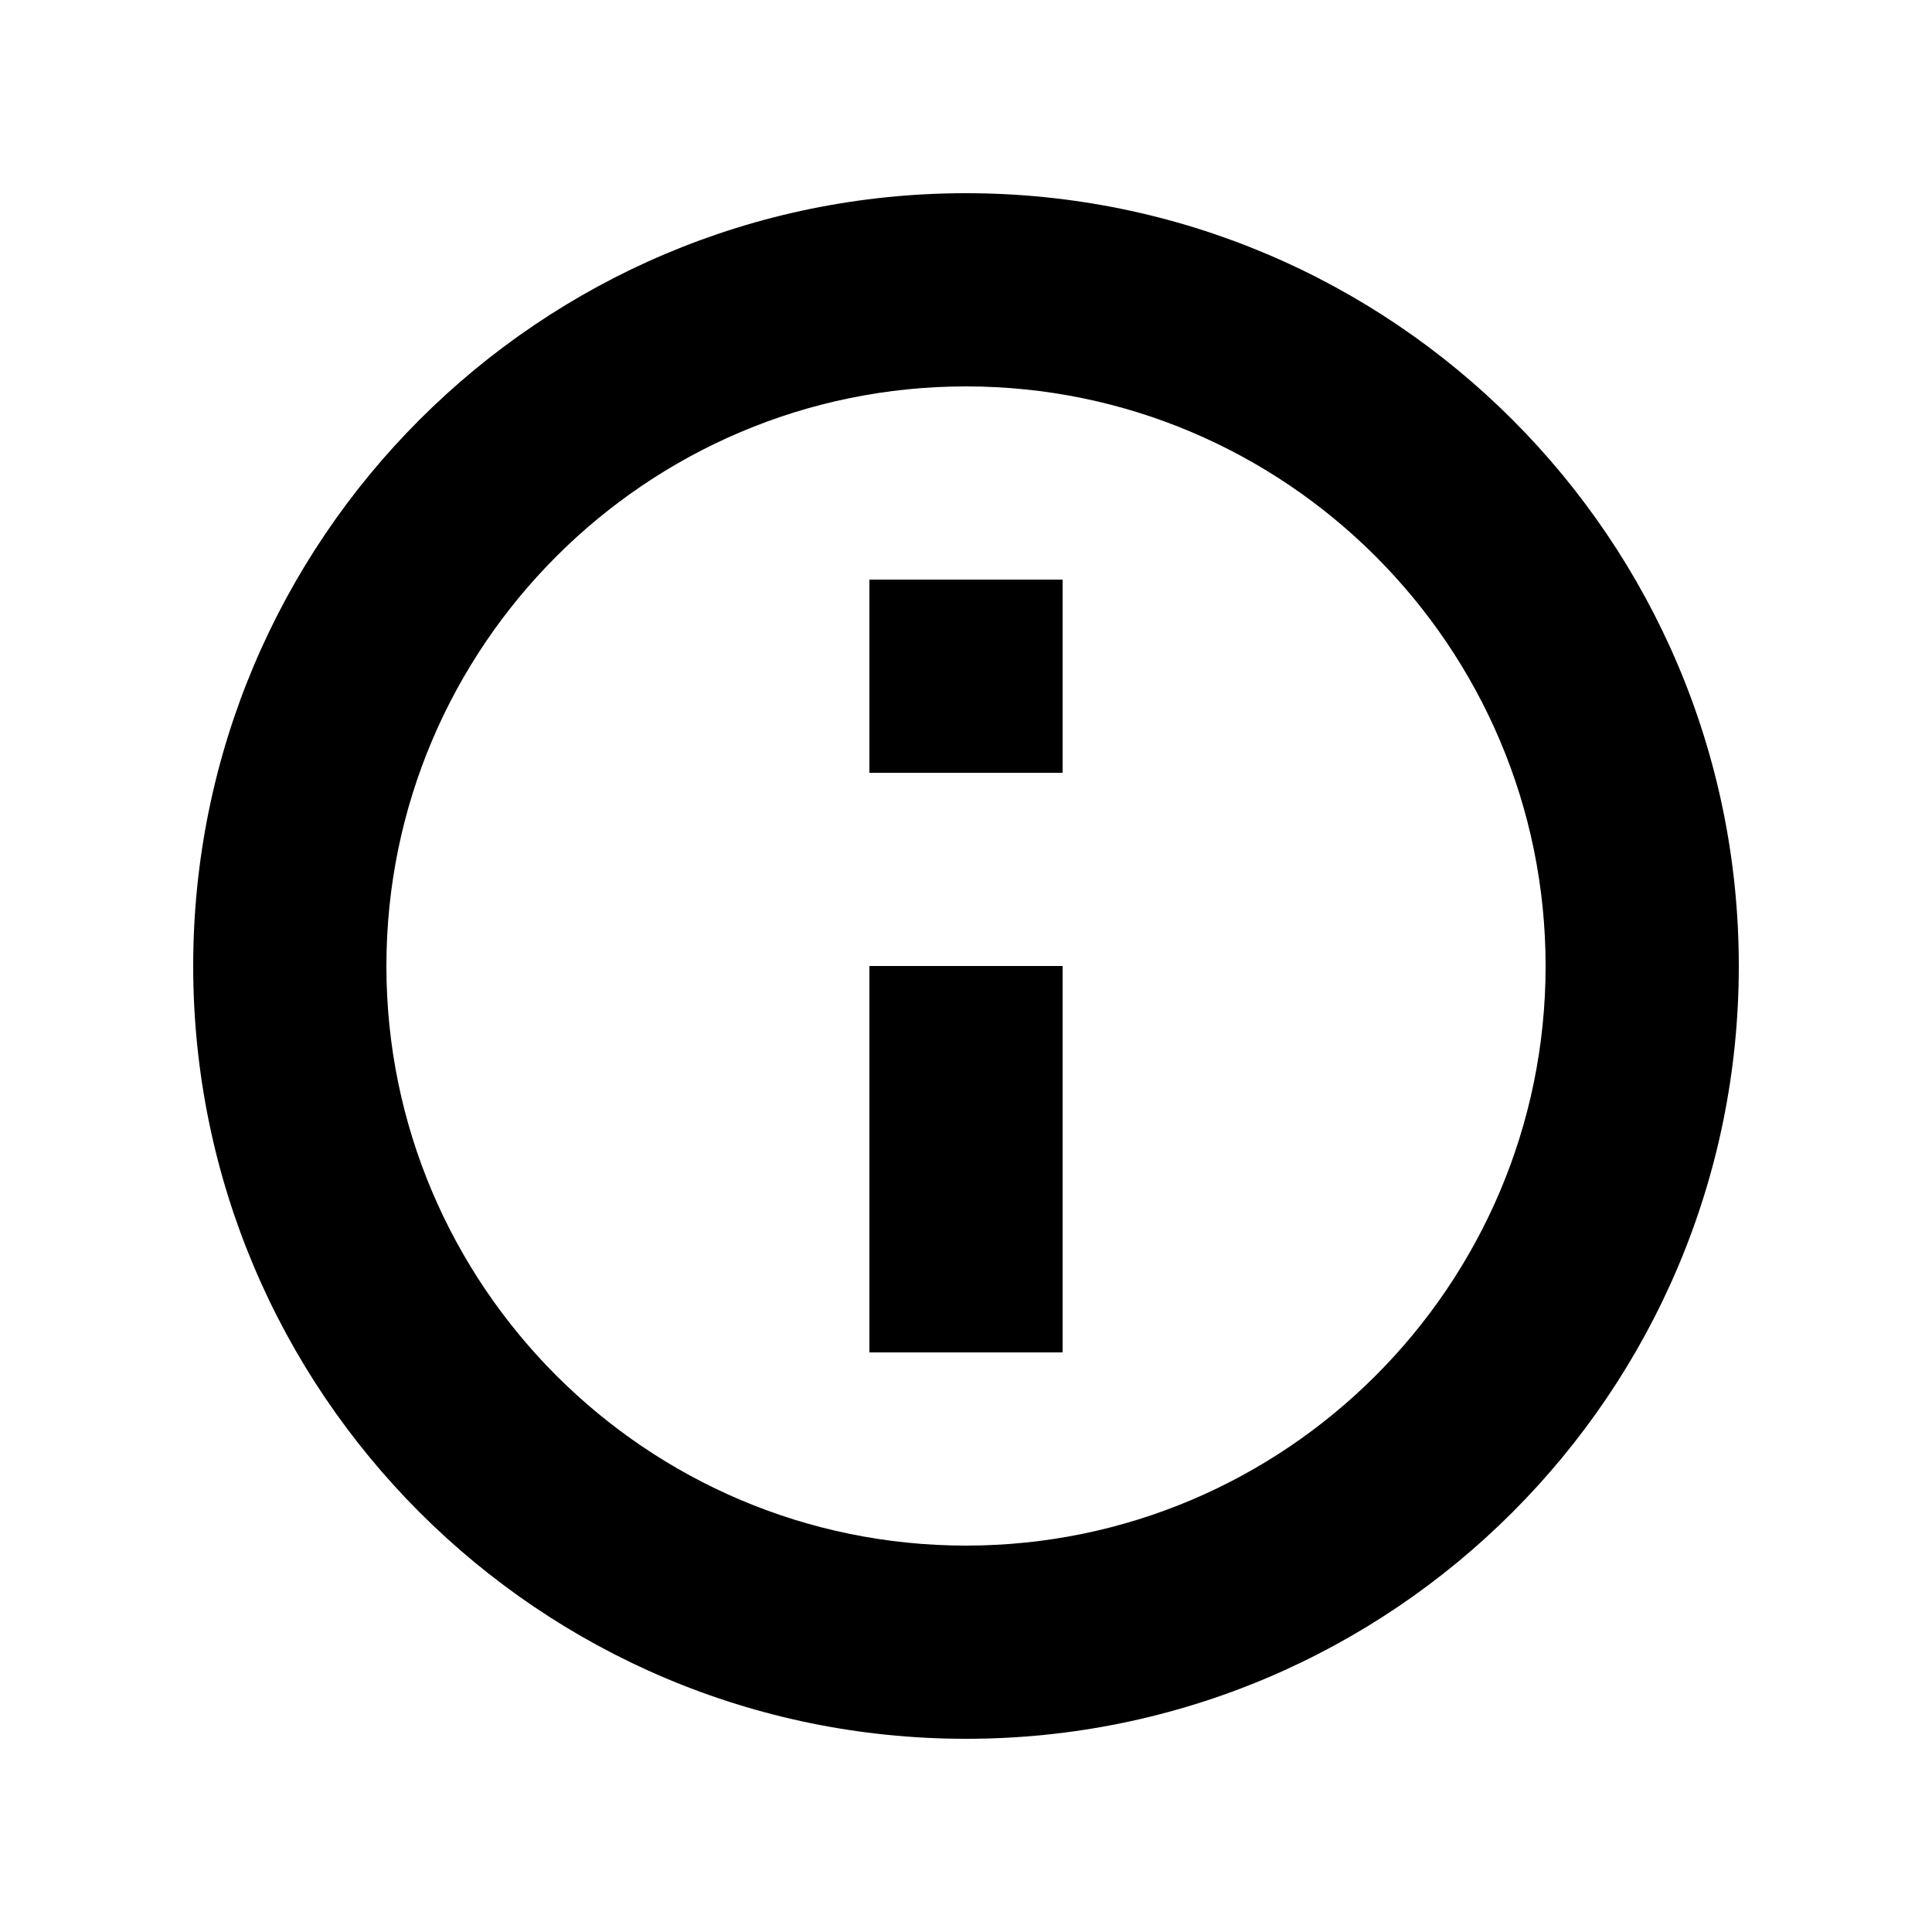 <svg xmlns="http://www.w3.org/2000/svg" width="20" height="20" viewBox="0 0 20 20">
  <path d="M9 14h2v-4H9v4zm1-12c-4.416 0-8 3.584-8 8s3.584 8 8 8 8-3.584 8-8-3.584-8-8-8zm0 14c-3.308 0-6-2.692-6-6s2.692-6 6-6 6 2.692 6 6-2.692 6-6 6zM9 8h2V6H9v2z"/>
</svg>
